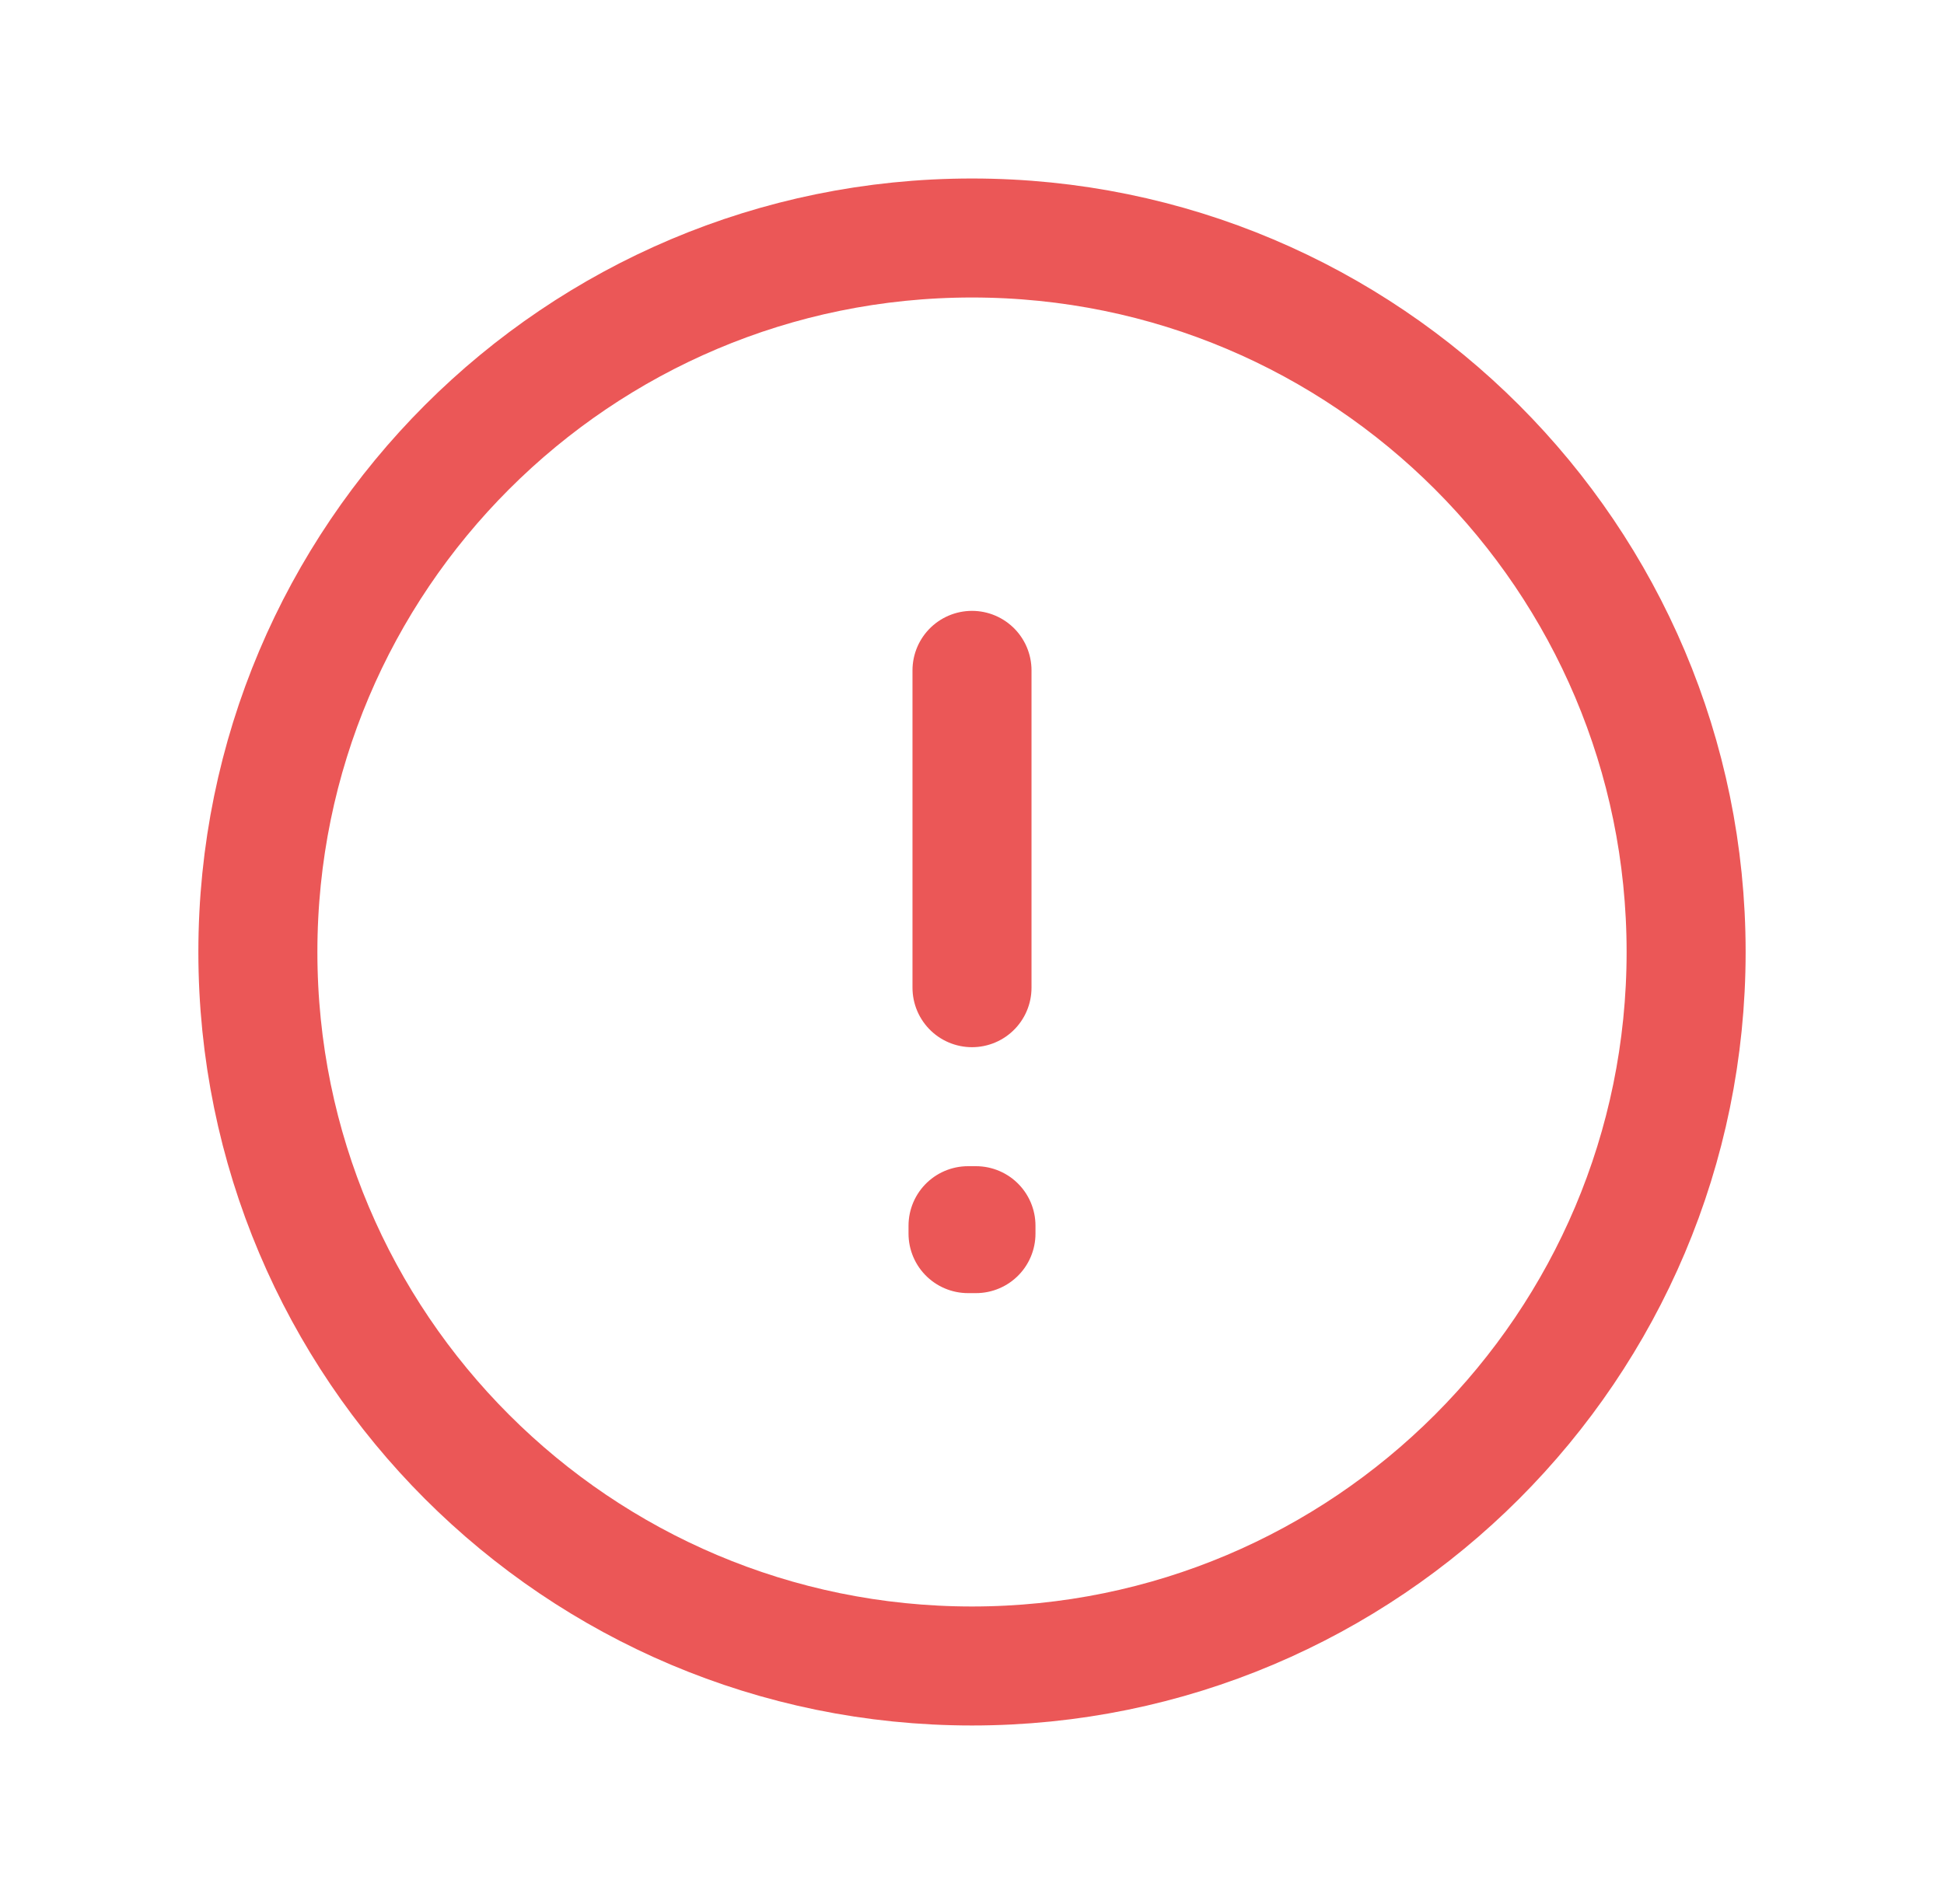 <svg width="49" height="48" viewBox="0 0 49 48" fill="none" xmlns="http://www.w3.org/2000/svg">
<g id="Warning / Circle_Warning">
<g id="Vector" filter="url(#filter0_b_913_4305)">
<path d="M24.5 16.9V24.9M24.5 42C14.559 42 6.5 33.941 6.5 24C6.5 14.059 14.559 6 24.5 6C34.441 6 42.5 14.059 42.5 24C42.5 33.941 34.441 42 24.5 42ZM24.6 30.9V31.1L24.4 31.1V30.9H24.6Z" stroke="#EB5757" stroke-width="3" stroke-linecap="round" stroke-linejoin="round"/>
</g>
</g>
<defs>
<filter id="filter0_b_913_4305" x="-10" y="-10.5" width="69" height="69" filterUnits="userSpaceOnUse" color-interpolation-filters="sRGB">
<feFlood flood-opacity="0" result="BackgroundImageFix"/>
<feGaussianBlur in="BackgroundImageFix" stdDeviation="7.5"/>
<feComposite in2="SourceAlpha" operator="in" result="effect1_backgroundBlur_913_4305"/>
<feBlend mode="normal" in="SourceGraphic" in2="effect1_backgroundBlur_913_4305" result="shape"/>
</filter>
</defs>
</svg>
